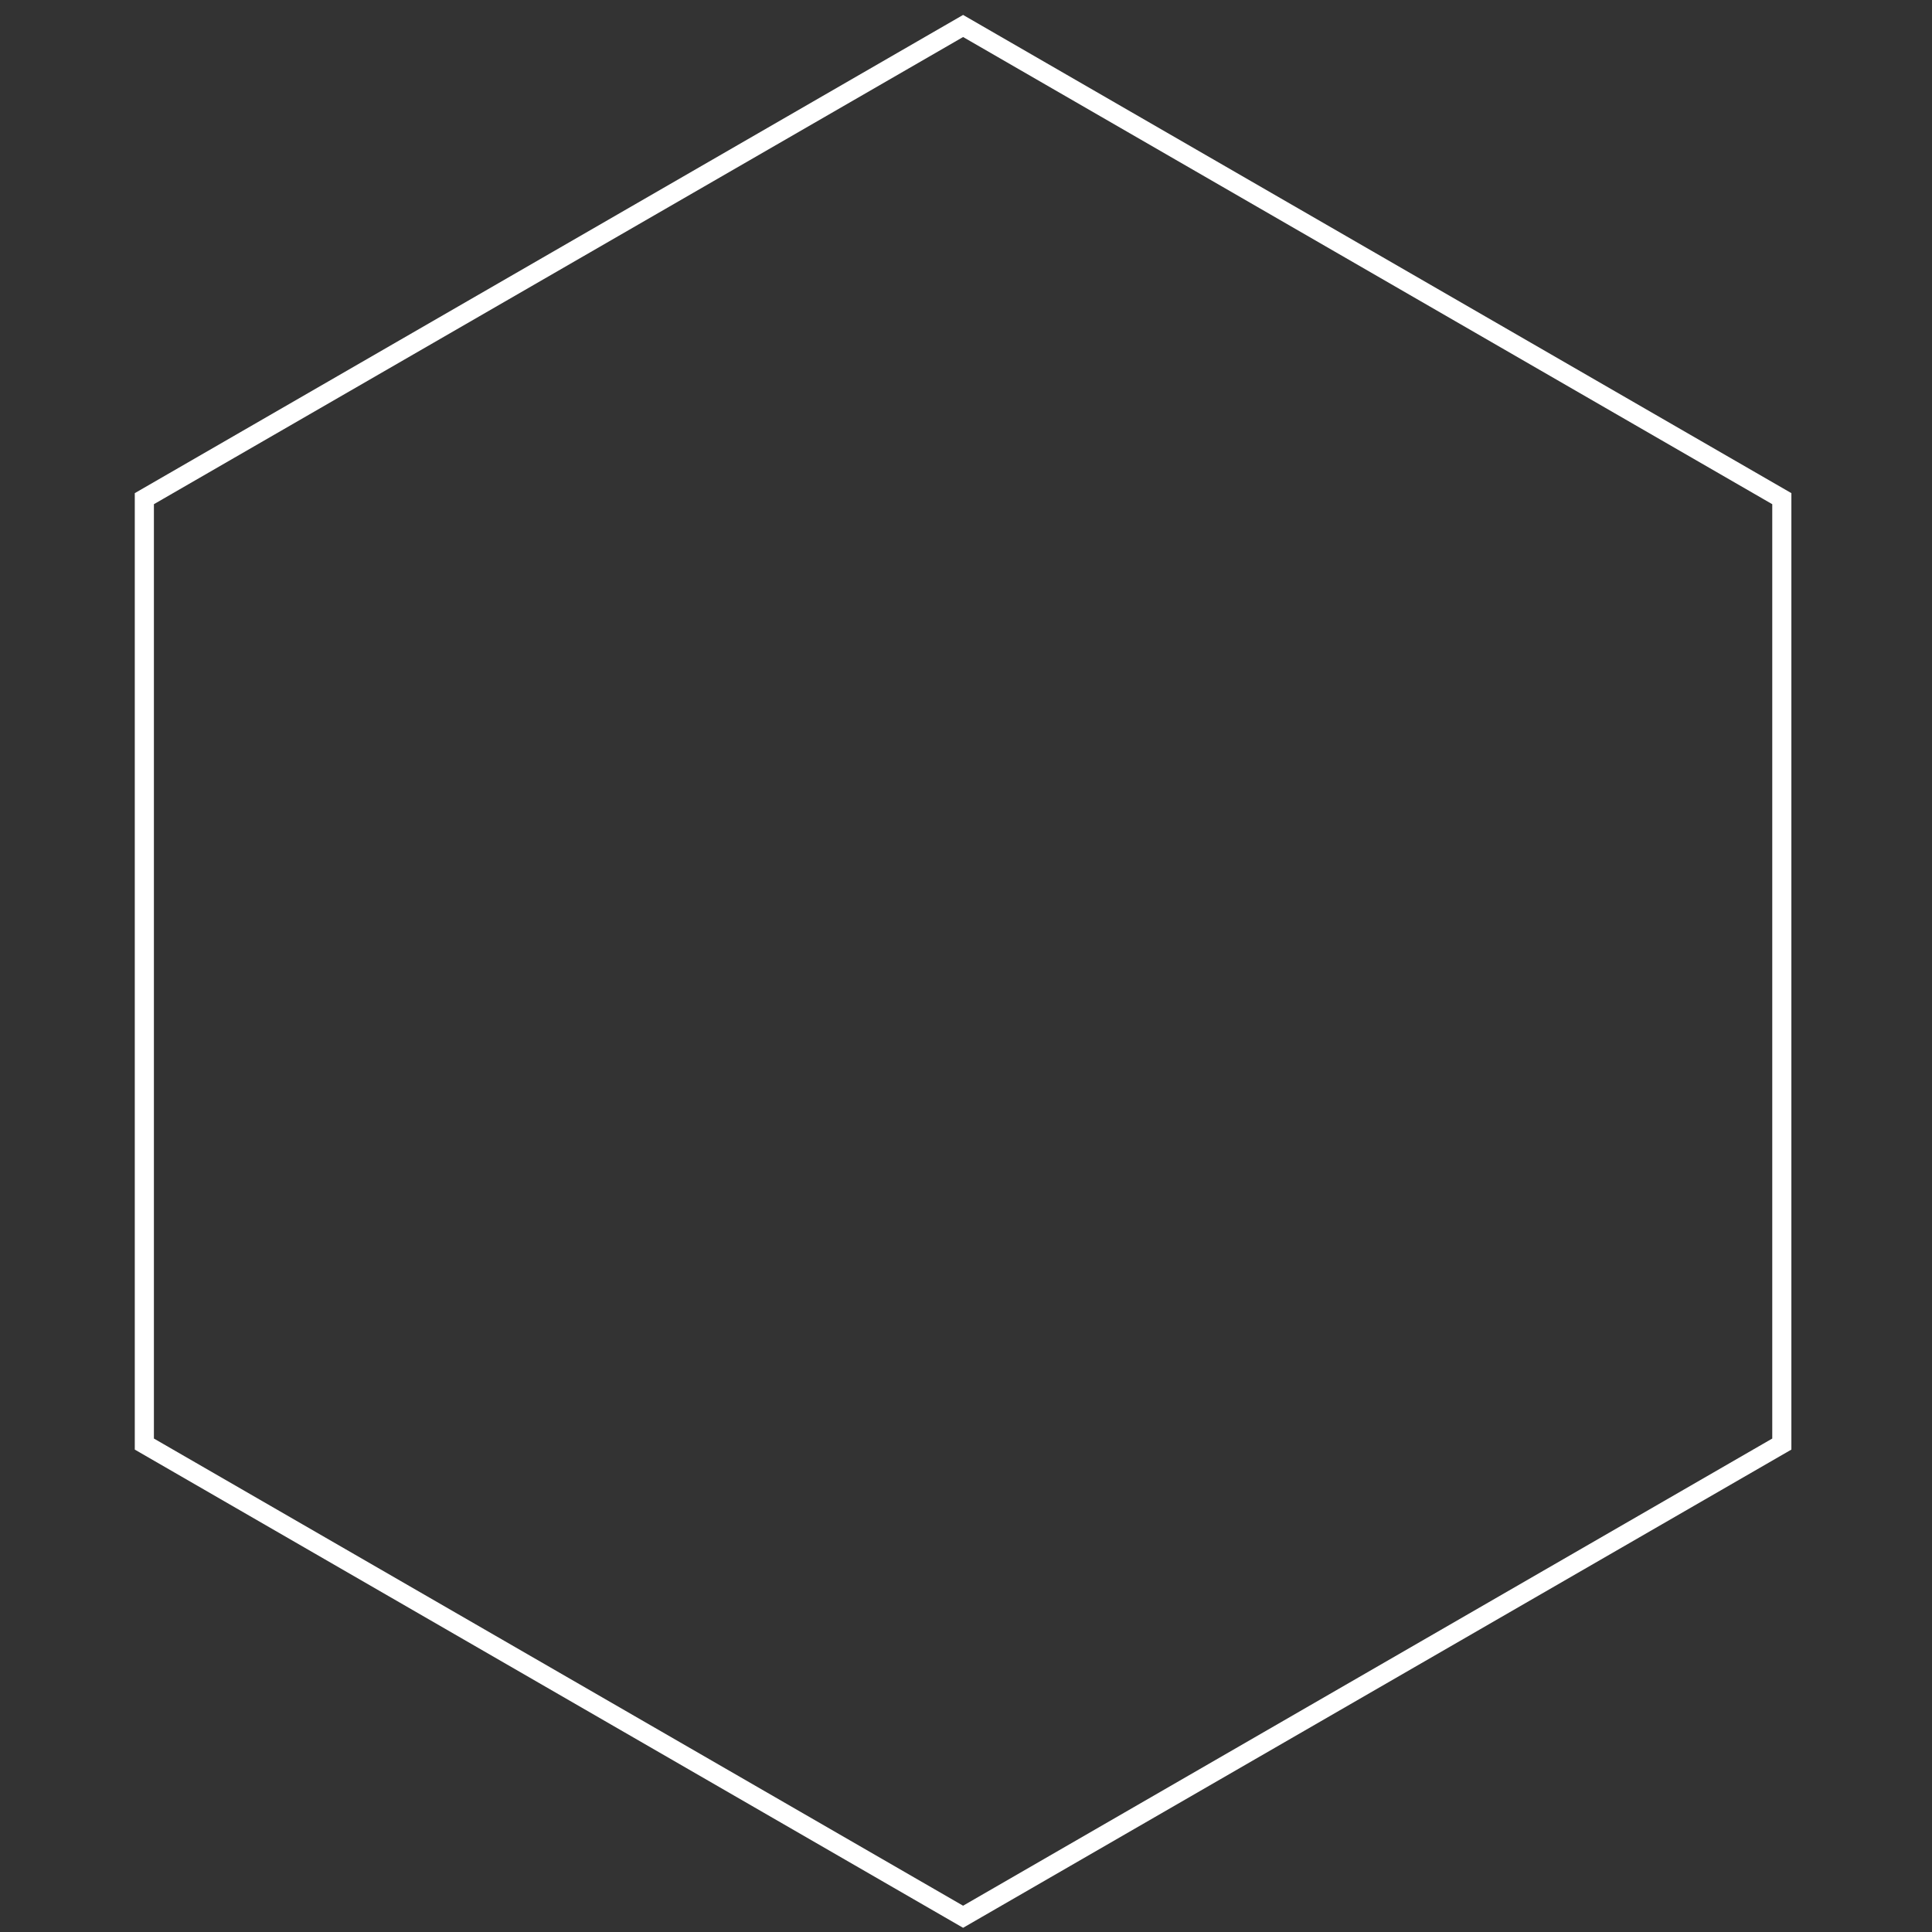 <svg width="101" height="101" viewBox="0 0 101 101" fill="none" xmlns="http://www.w3.org/2000/svg">
<rect x="0" y="0" width="101" height="101" fill="#333333" stroke="none"/>
<path d="M7.546 26.069L50.348 1.358L93.149 26.069V75.492L50.348 100.203L7.546 75.492L7.546 26.069Z" stroke="white"/>
</svg>
